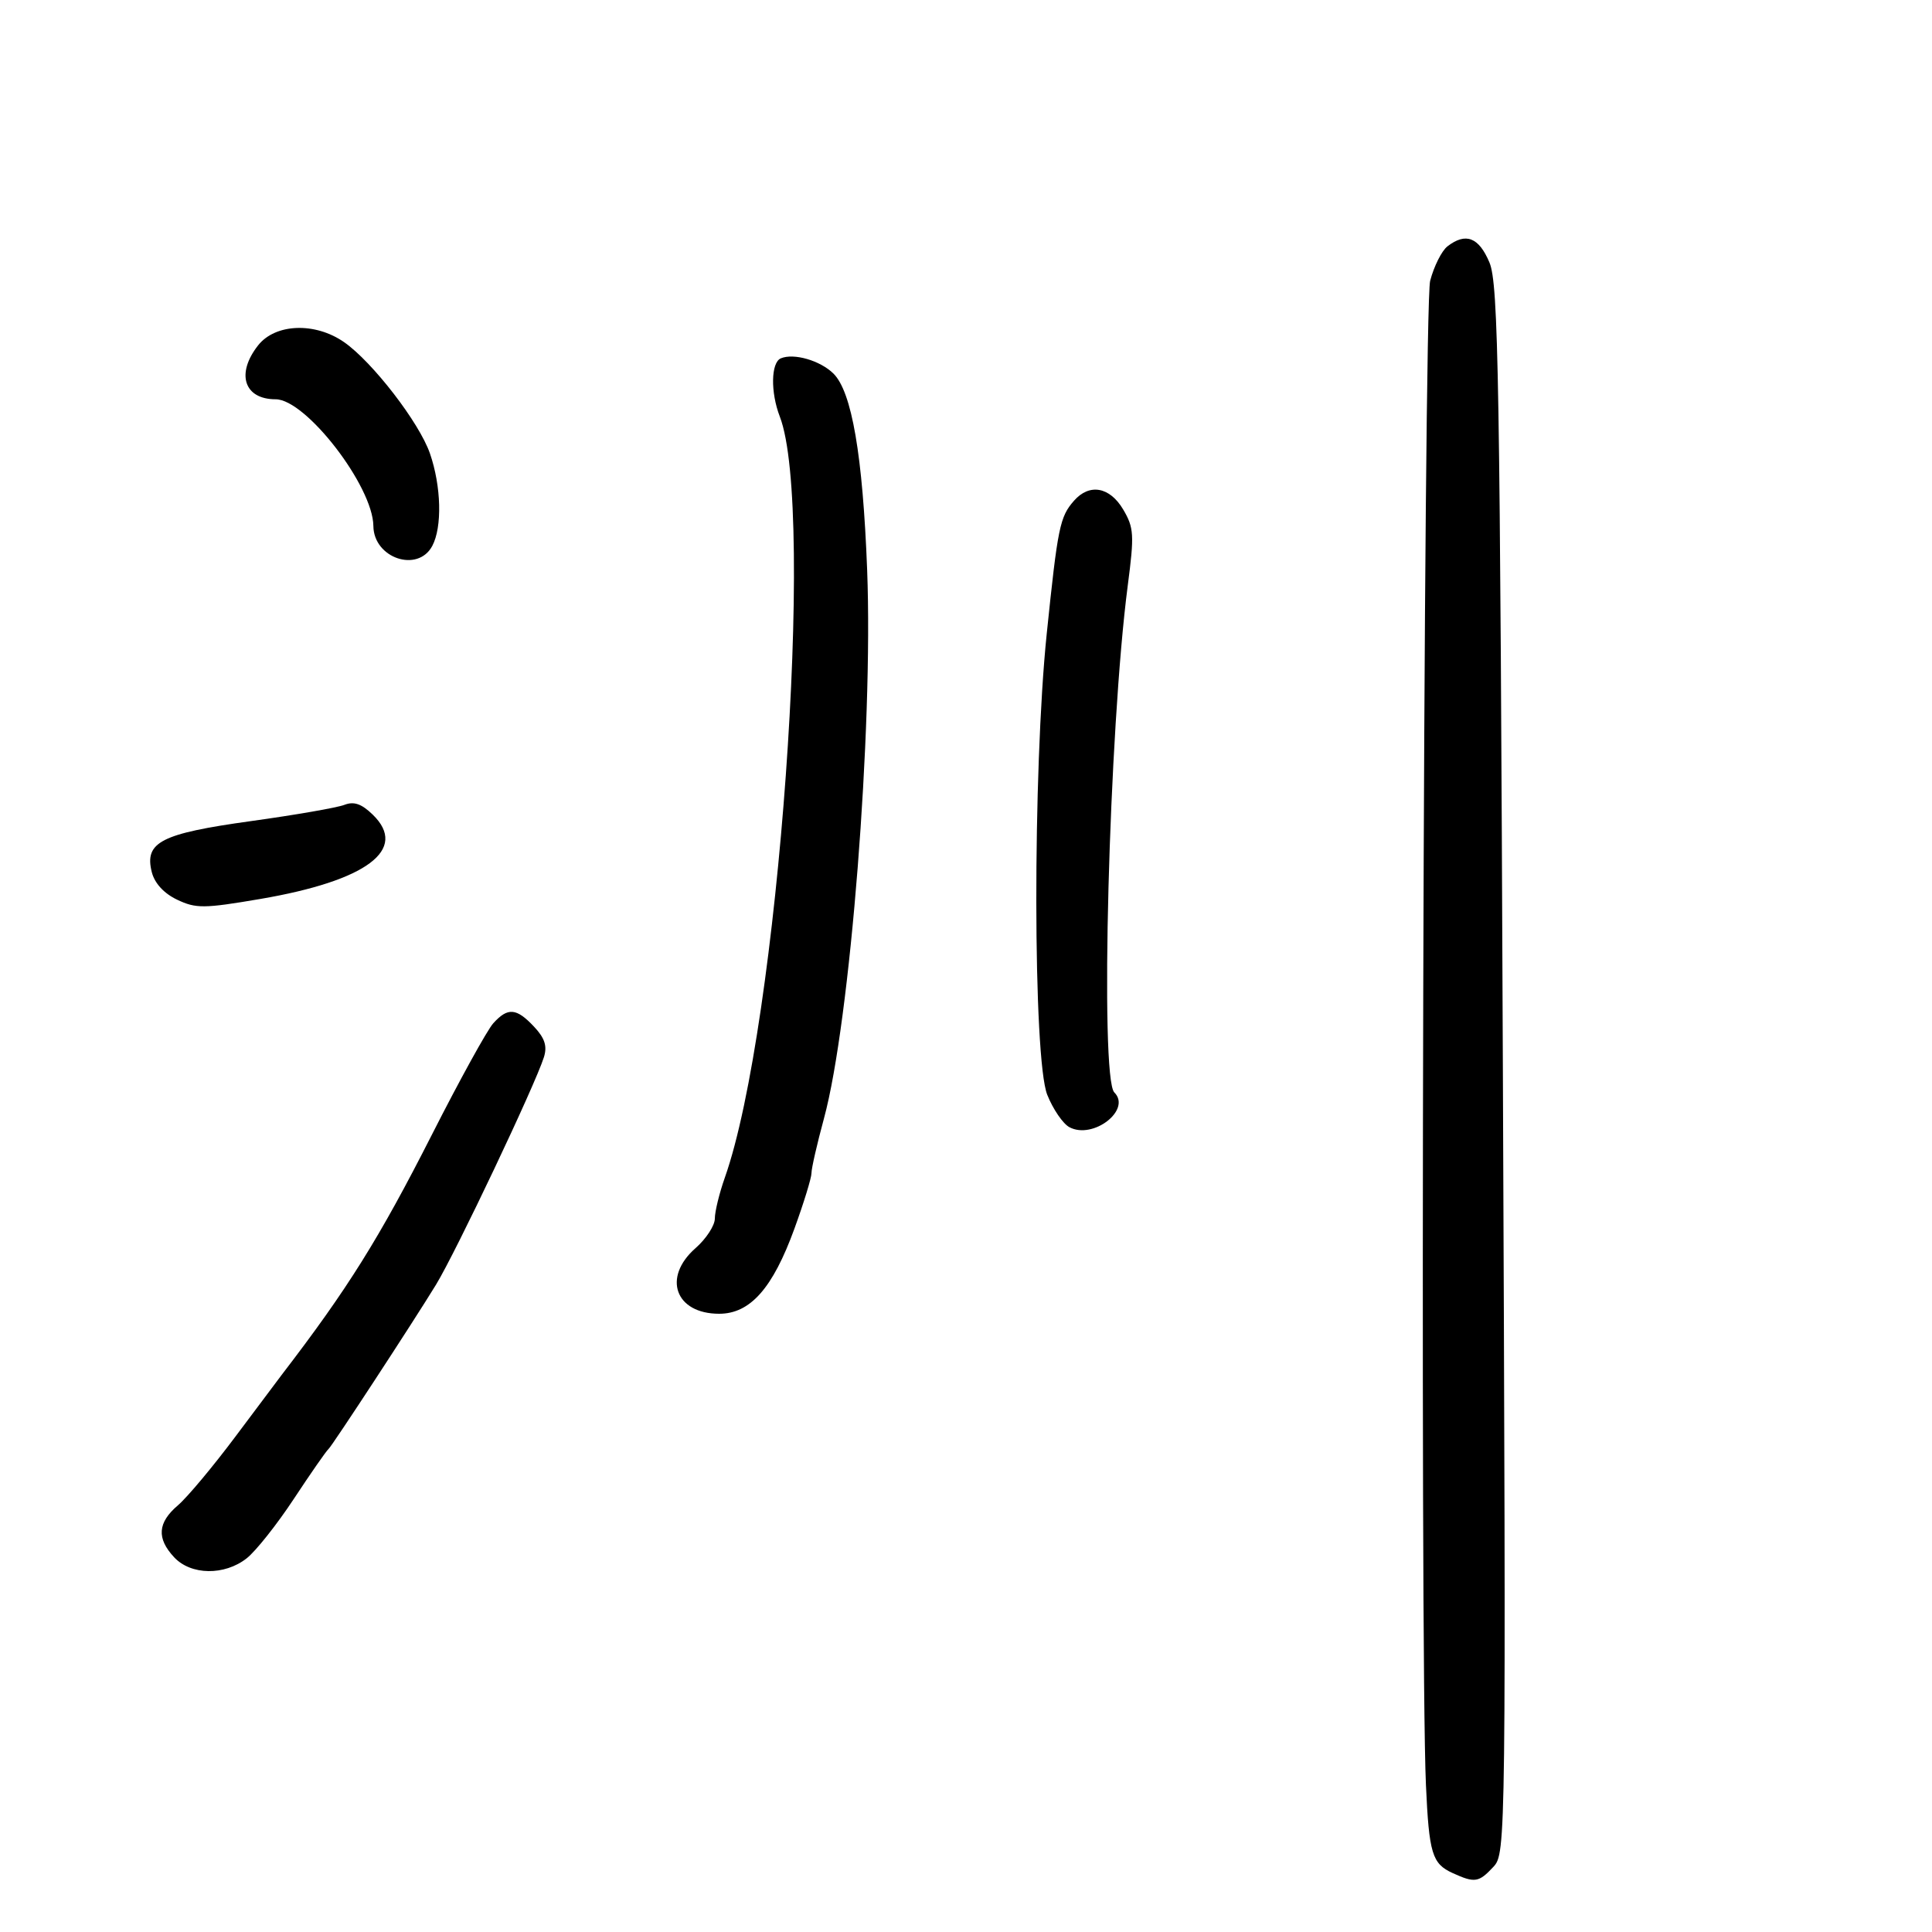 <svg xmlns="http://www.w3.org/2000/svg" width="300" height="300" viewBox="0 0 300 300" version="1.1">
	<path d="M 224.763 38.250 C 223.873 38.938, 222.662 41.347, 222.073 43.605 C 221.045 47.540, 220.462 255.975, 221.419 277.163 C 221.901 287.831, 222.374 289.394, 225.566 290.848 C 229.011 292.418, 229.620 292.324, 231.897 289.880 C 233.848 287.786, 233.867 286.232, 233.366 166.130 C 232.916 58.234, 232.680 44.077, 231.278 40.750 C 229.627 36.836, 227.602 36.058, 224.763 38.250 M 40.073 53.635 C 36.612 58.035, 37.904 62, 42.799 62 C 47.504 62, 57.916 75.498, 57.978 81.679 C 58.028 86.672, 64.865 88.988, 67.120 84.776 C 68.685 81.852, 68.525 75.507, 66.757 70.400 C 65.099 65.613, 57.841 56.203, 53.438 53.134 C 48.932 49.993, 42.755 50.225, 40.073 53.635 M 121.250 55.641 C 119.711 56.288, 119.628 60.906, 121.087 64.685 C 126.655 79.103, 120.855 159.376, 112.547 182.876 C 111.696 185.282, 111 188.135, 111 189.216 C 111 190.296, 109.650 192.365, 108 193.813 C 102.823 198.355, 104.857 204, 111.670 204 C 116.487 204, 119.987 200.048, 123.348 190.812 C 124.812 186.790, 126.007 182.899, 126.005 182.164 C 126.002 181.429, 126.876 177.604, 127.947 173.664 C 132.018 158.681, 135.599 113.190, 134.651 88.500 C 133.968 70.691, 132.268 60.806, 129.406 57.997 C 127.347 55.976, 123.262 54.796, 121.250 55.641 M 166.773 77.750 C 164.572 80.257, 164.251 81.821, 162.539 98.379 C 160.340 119.646, 160.391 164.437, 162.620 170.009 C 163.511 172.236, 165.057 174.495, 166.055 175.029 C 169.725 176.994, 175.741 172.341, 173.033 169.633 C 170.758 167.358, 172.194 113.297, 175.124 90.868 C 176.145 83.052, 176.078 81.940, 174.410 79.118 C 172.326 75.588, 169.168 75.023, 166.773 77.750 M 53.472 124.980 C 52.357 125.415, 45.832 126.549, 38.972 127.500 C 24.985 129.440, 22.401 130.767, 23.568 135.415 C 24.003 137.147, 25.445 138.722, 27.493 139.698 C 30.423 141.095, 31.646 141.086, 40.392 139.595 C 56.962 136.770, 63.458 131.907, 57.882 126.500 C 56.139 124.809, 54.956 124.401, 53.472 124.980 M 76.598 158.891 C 75.657 159.932, 71.378 167.694, 67.091 176.141 C 58.898 192.282, 53.968 200.166, 43.732 213.499 C 43.309 214.050, 40.104 218.325, 36.611 223 C 33.117 227.675, 29.075 232.510, 27.629 233.743 C 24.473 236.437, 24.295 238.866, 27.039 241.811 C 29.647 244.611, 34.857 244.687, 38.305 241.974 C 39.722 240.860, 43.023 236.698, 45.641 232.724 C 48.260 228.751, 50.678 225.275, 51.014 225 C 51.543 224.569, 64.249 205.143, 67.708 199.478 C 70.789 194.430, 83.114 168.445, 84.457 164.165 C 84.999 162.436, 84.599 161.202, 82.920 159.415 C 80.187 156.506, 78.857 156.395, 76.598 158.891" stroke="none" fill="black" fill-rule="evenodd"/>
</svg>